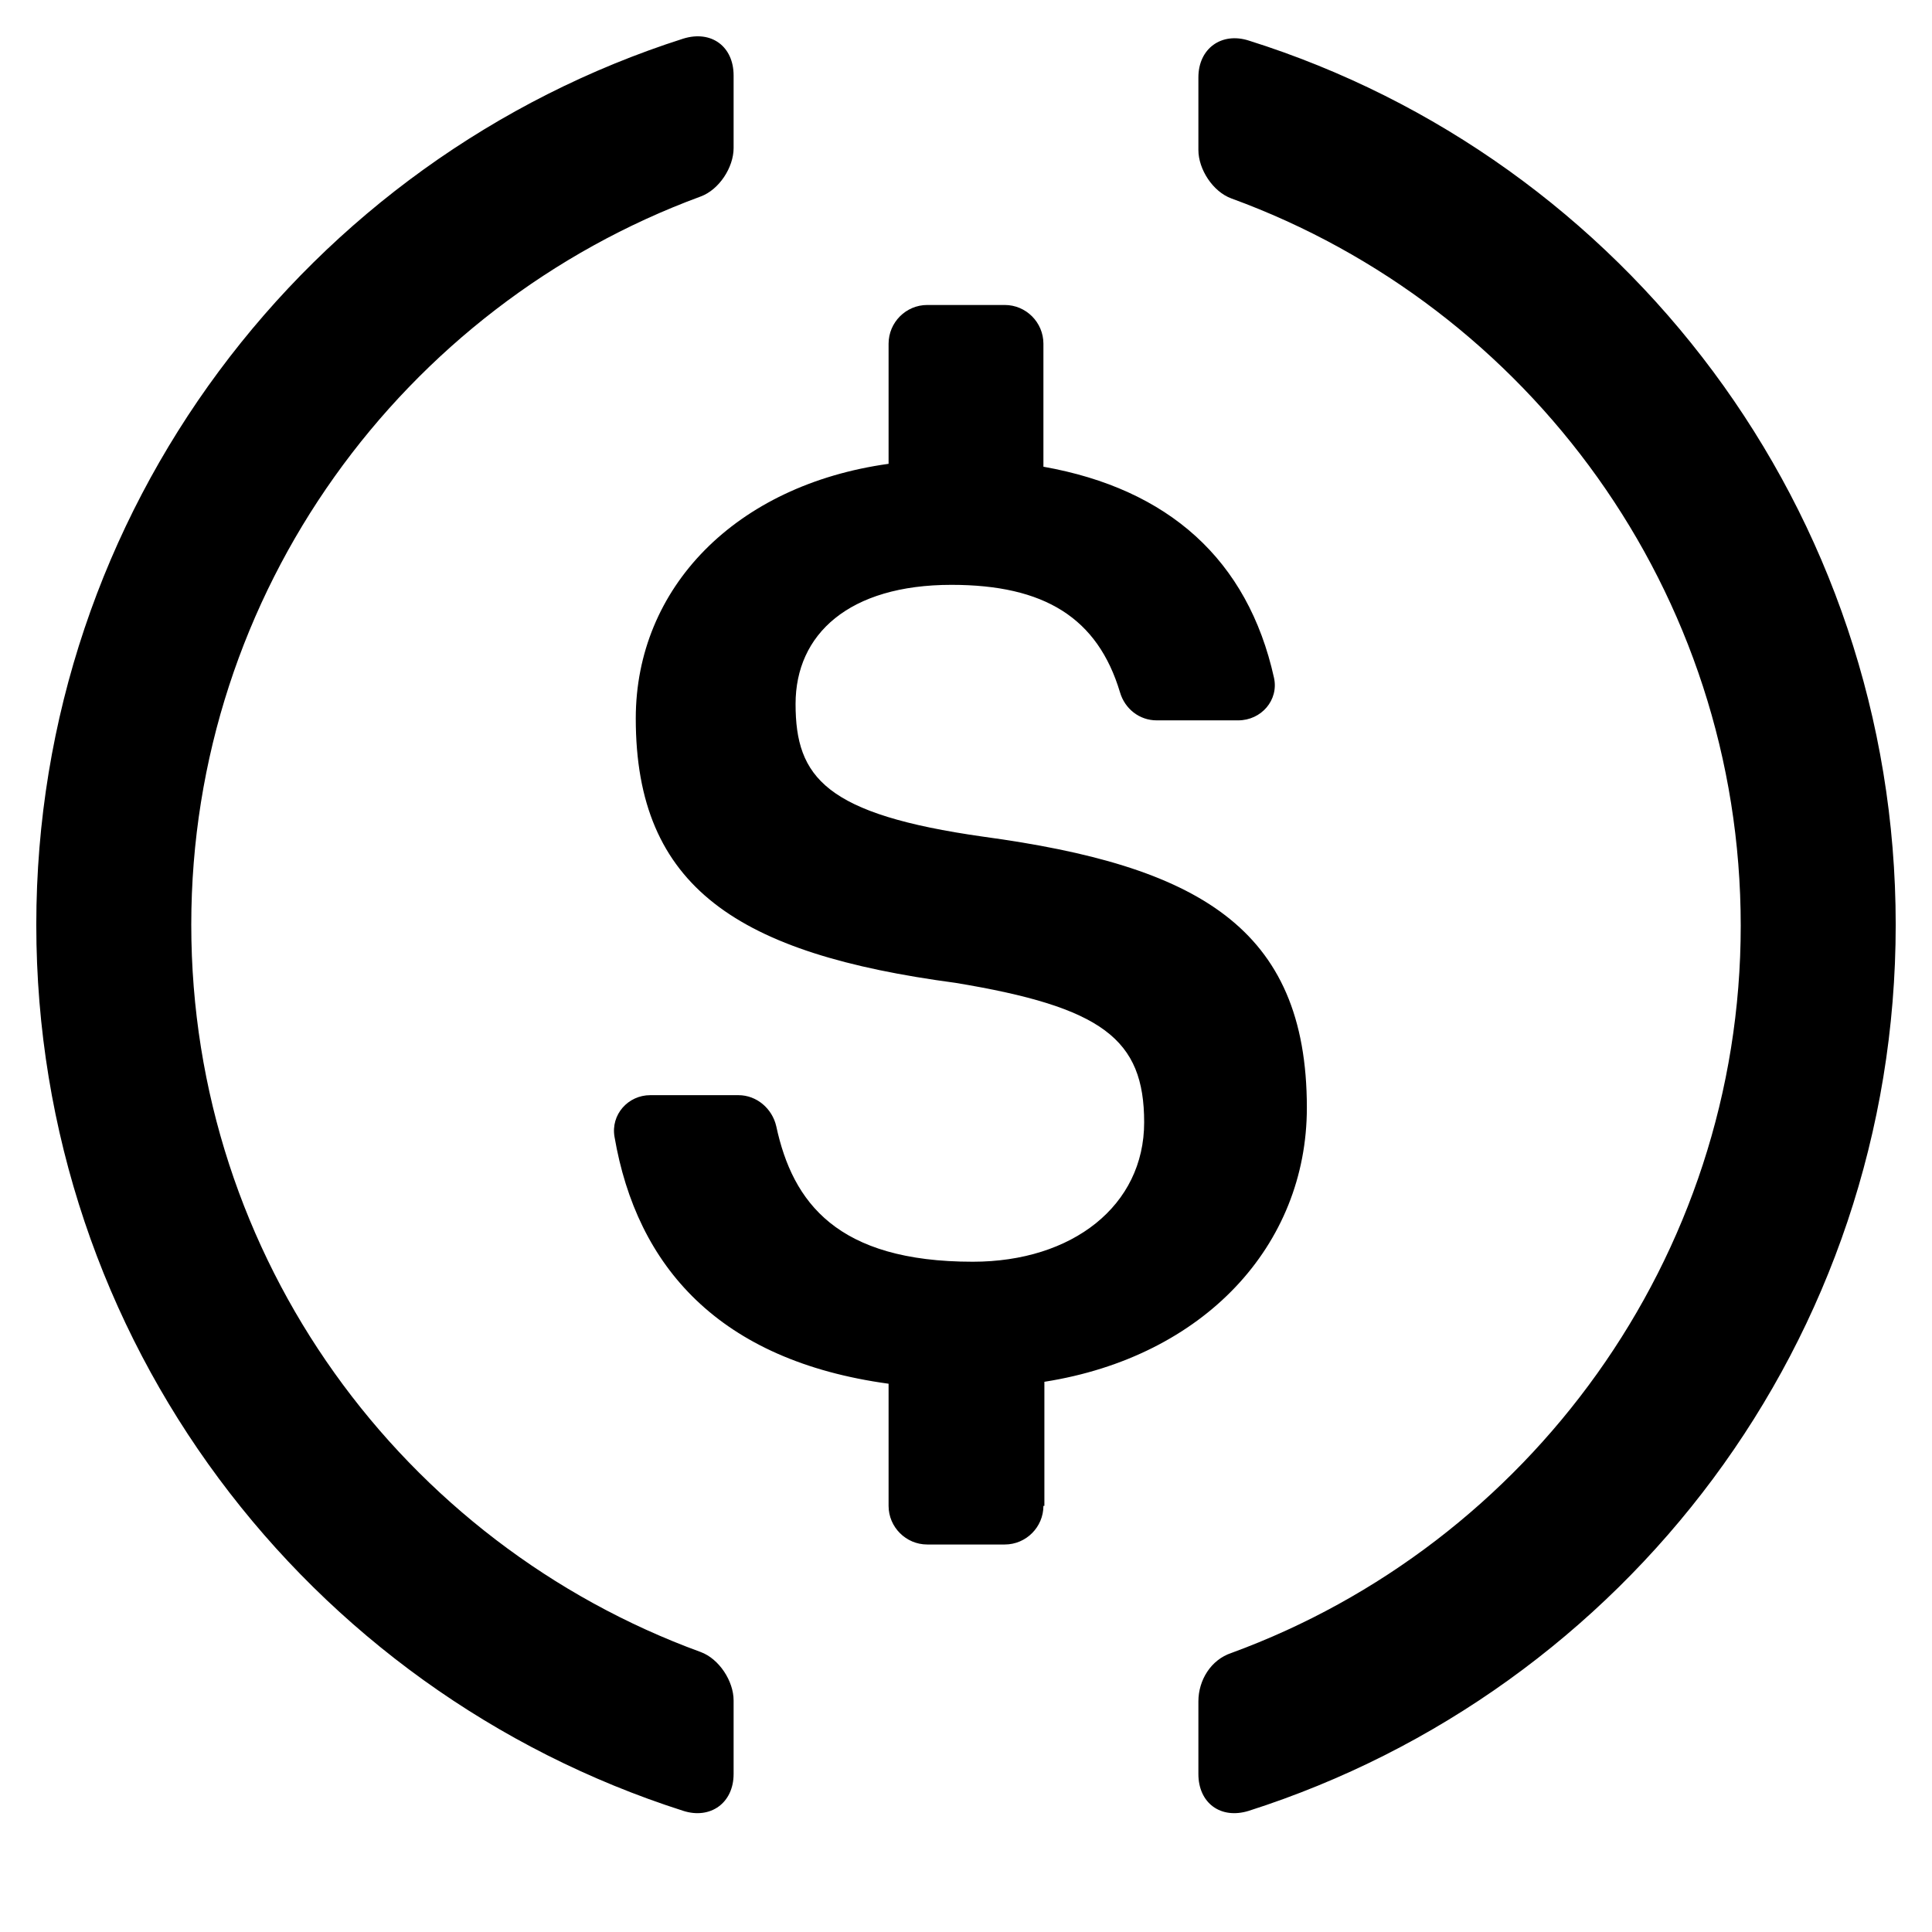 <svg width="14" height="14" viewBox="0 0 14 14" fill="none" xmlns="http://www.w3.org/2000/svg">
<g clip-path="url(#clip0_usd_coin)">
<path fill-rule="evenodd" clip-rule="evenodd" d="M5.316 12.855C5.316 13.066 5.147 13.185 4.951 13.122C2.228 12.252 0.263 9.712 0.263 6.701C0.263 3.698 2.228 1.15 4.951 0.28C5.154 0.217 5.316 0.336 5.316 0.547V1.073C5.316 1.213 5.211 1.375 5.077 1.424C2.923 2.217 1.386 4.287 1.386 6.701C1.386 9.122 2.923 11.185 5.077 11.971C5.211 12.02 5.316 12.182 5.316 12.322V12.855ZM7.561 10.912C7.561 11.066 7.435 11.192 7.281 11.192H6.719C6.565 11.192 6.439 11.066 6.439 10.912V10.027C5.211 9.859 4.614 9.178 4.453 8.238C4.425 8.077 4.551 7.936 4.712 7.936H5.351C5.484 7.936 5.596 8.034 5.625 8.161C5.744 8.715 6.067 9.143 7.049 9.143C7.772 9.143 8.291 8.736 8.291 8.133C8.291 7.529 7.989 7.298 6.923 7.122C5.351 6.912 4.607 6.434 4.607 5.206C4.607 4.259 5.33 3.515 6.439 3.361V2.491C6.439 2.336 6.565 2.21 6.719 2.21H7.281C7.435 2.21 7.561 2.336 7.561 2.491V3.382C8.467 3.543 9.042 4.055 9.232 4.912C9.267 5.073 9.14 5.22 8.972 5.22H8.382C8.256 5.22 8.151 5.136 8.116 5.017C7.954 4.477 7.568 4.238 6.895 4.238C6.151 4.238 5.765 4.596 5.765 5.101C5.765 5.634 5.982 5.901 7.126 6.063C8.67 6.273 9.47 6.715 9.47 8.027C9.47 9.024 8.726 9.831 7.568 10.013V10.912H7.561ZM8.684 12.855C8.684 13.066 8.846 13.185 9.049 13.122C11.772 12.252 13.737 9.712 13.737 6.701C13.737 3.698 11.772 1.15 9.049 0.294C8.853 0.231 8.684 0.35 8.684 0.561V1.087C8.684 1.227 8.789 1.389 8.923 1.438C11.077 2.224 12.614 4.287 12.614 6.708C12.614 9.122 11.07 11.192 8.923 11.978C8.775 12.027 8.684 12.175 8.684 12.329V12.855Z" fill="currentColor"/>
</g>
<defs>
<clipPath id="clip0_usd_coin">
<rect width="13.474" height="13.474" fill="white" transform="translate(0.263 0.263)"/>
</clipPath>
</defs>
</svg>
